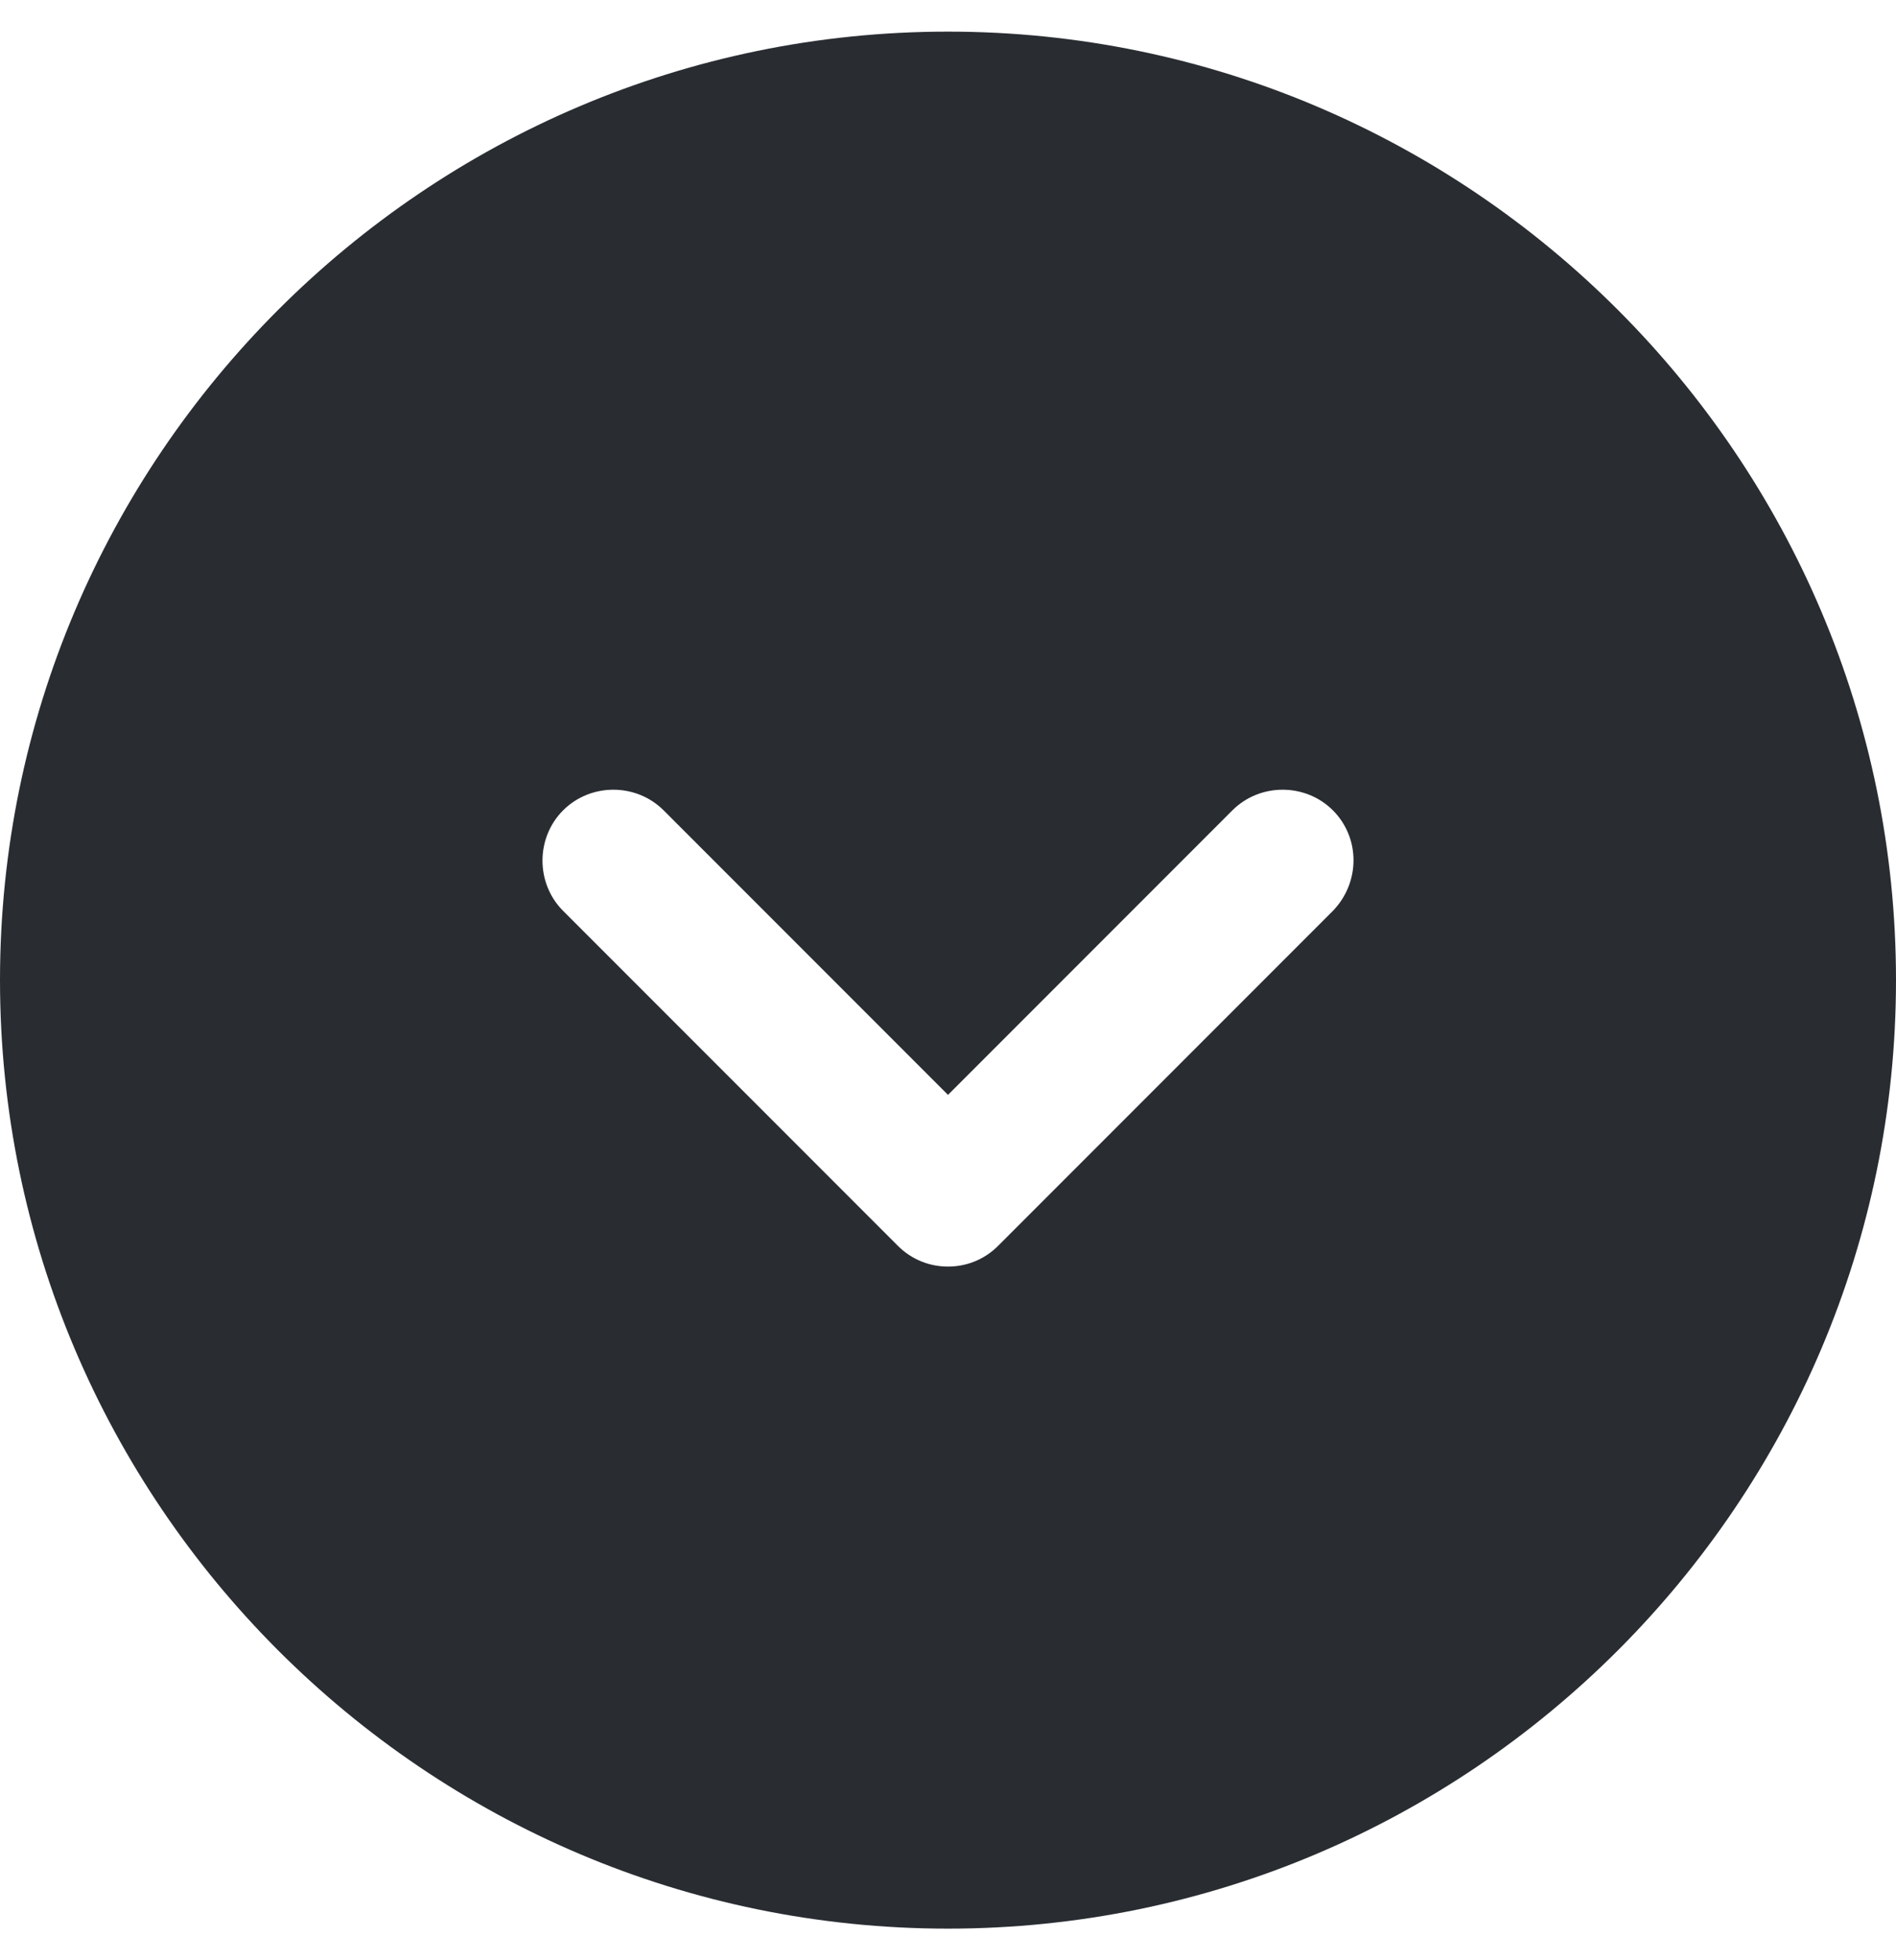 <svg width="30" height="31" viewBox="0 0 30 31" fill="none" xmlns="http://www.w3.org/2000/svg">
<path d="M15 0.5C6.735 0.5 0 7.235 0 15.5C0 23.765 6.735 30.5 15 30.5C23.265 30.5 30 23.765 30 15.5C30 7.235 23.265 0.5 15 0.5ZM21.09 14.405L15.795 19.7C15.57 19.925 15.285 20.03 15 20.03C14.715 20.03 14.43 19.925 14.205 19.7L8.91 14.405C8.475 13.97 8.475 13.25 8.91 12.815C9.345 12.38 10.065 12.38 10.5 12.815L15 17.315L19.5 12.815C19.935 12.38 20.655 12.38 21.09 12.815C21.525 13.25 21.525 13.955 21.09 14.405Z" fill="#292D32"/>
</svg>

